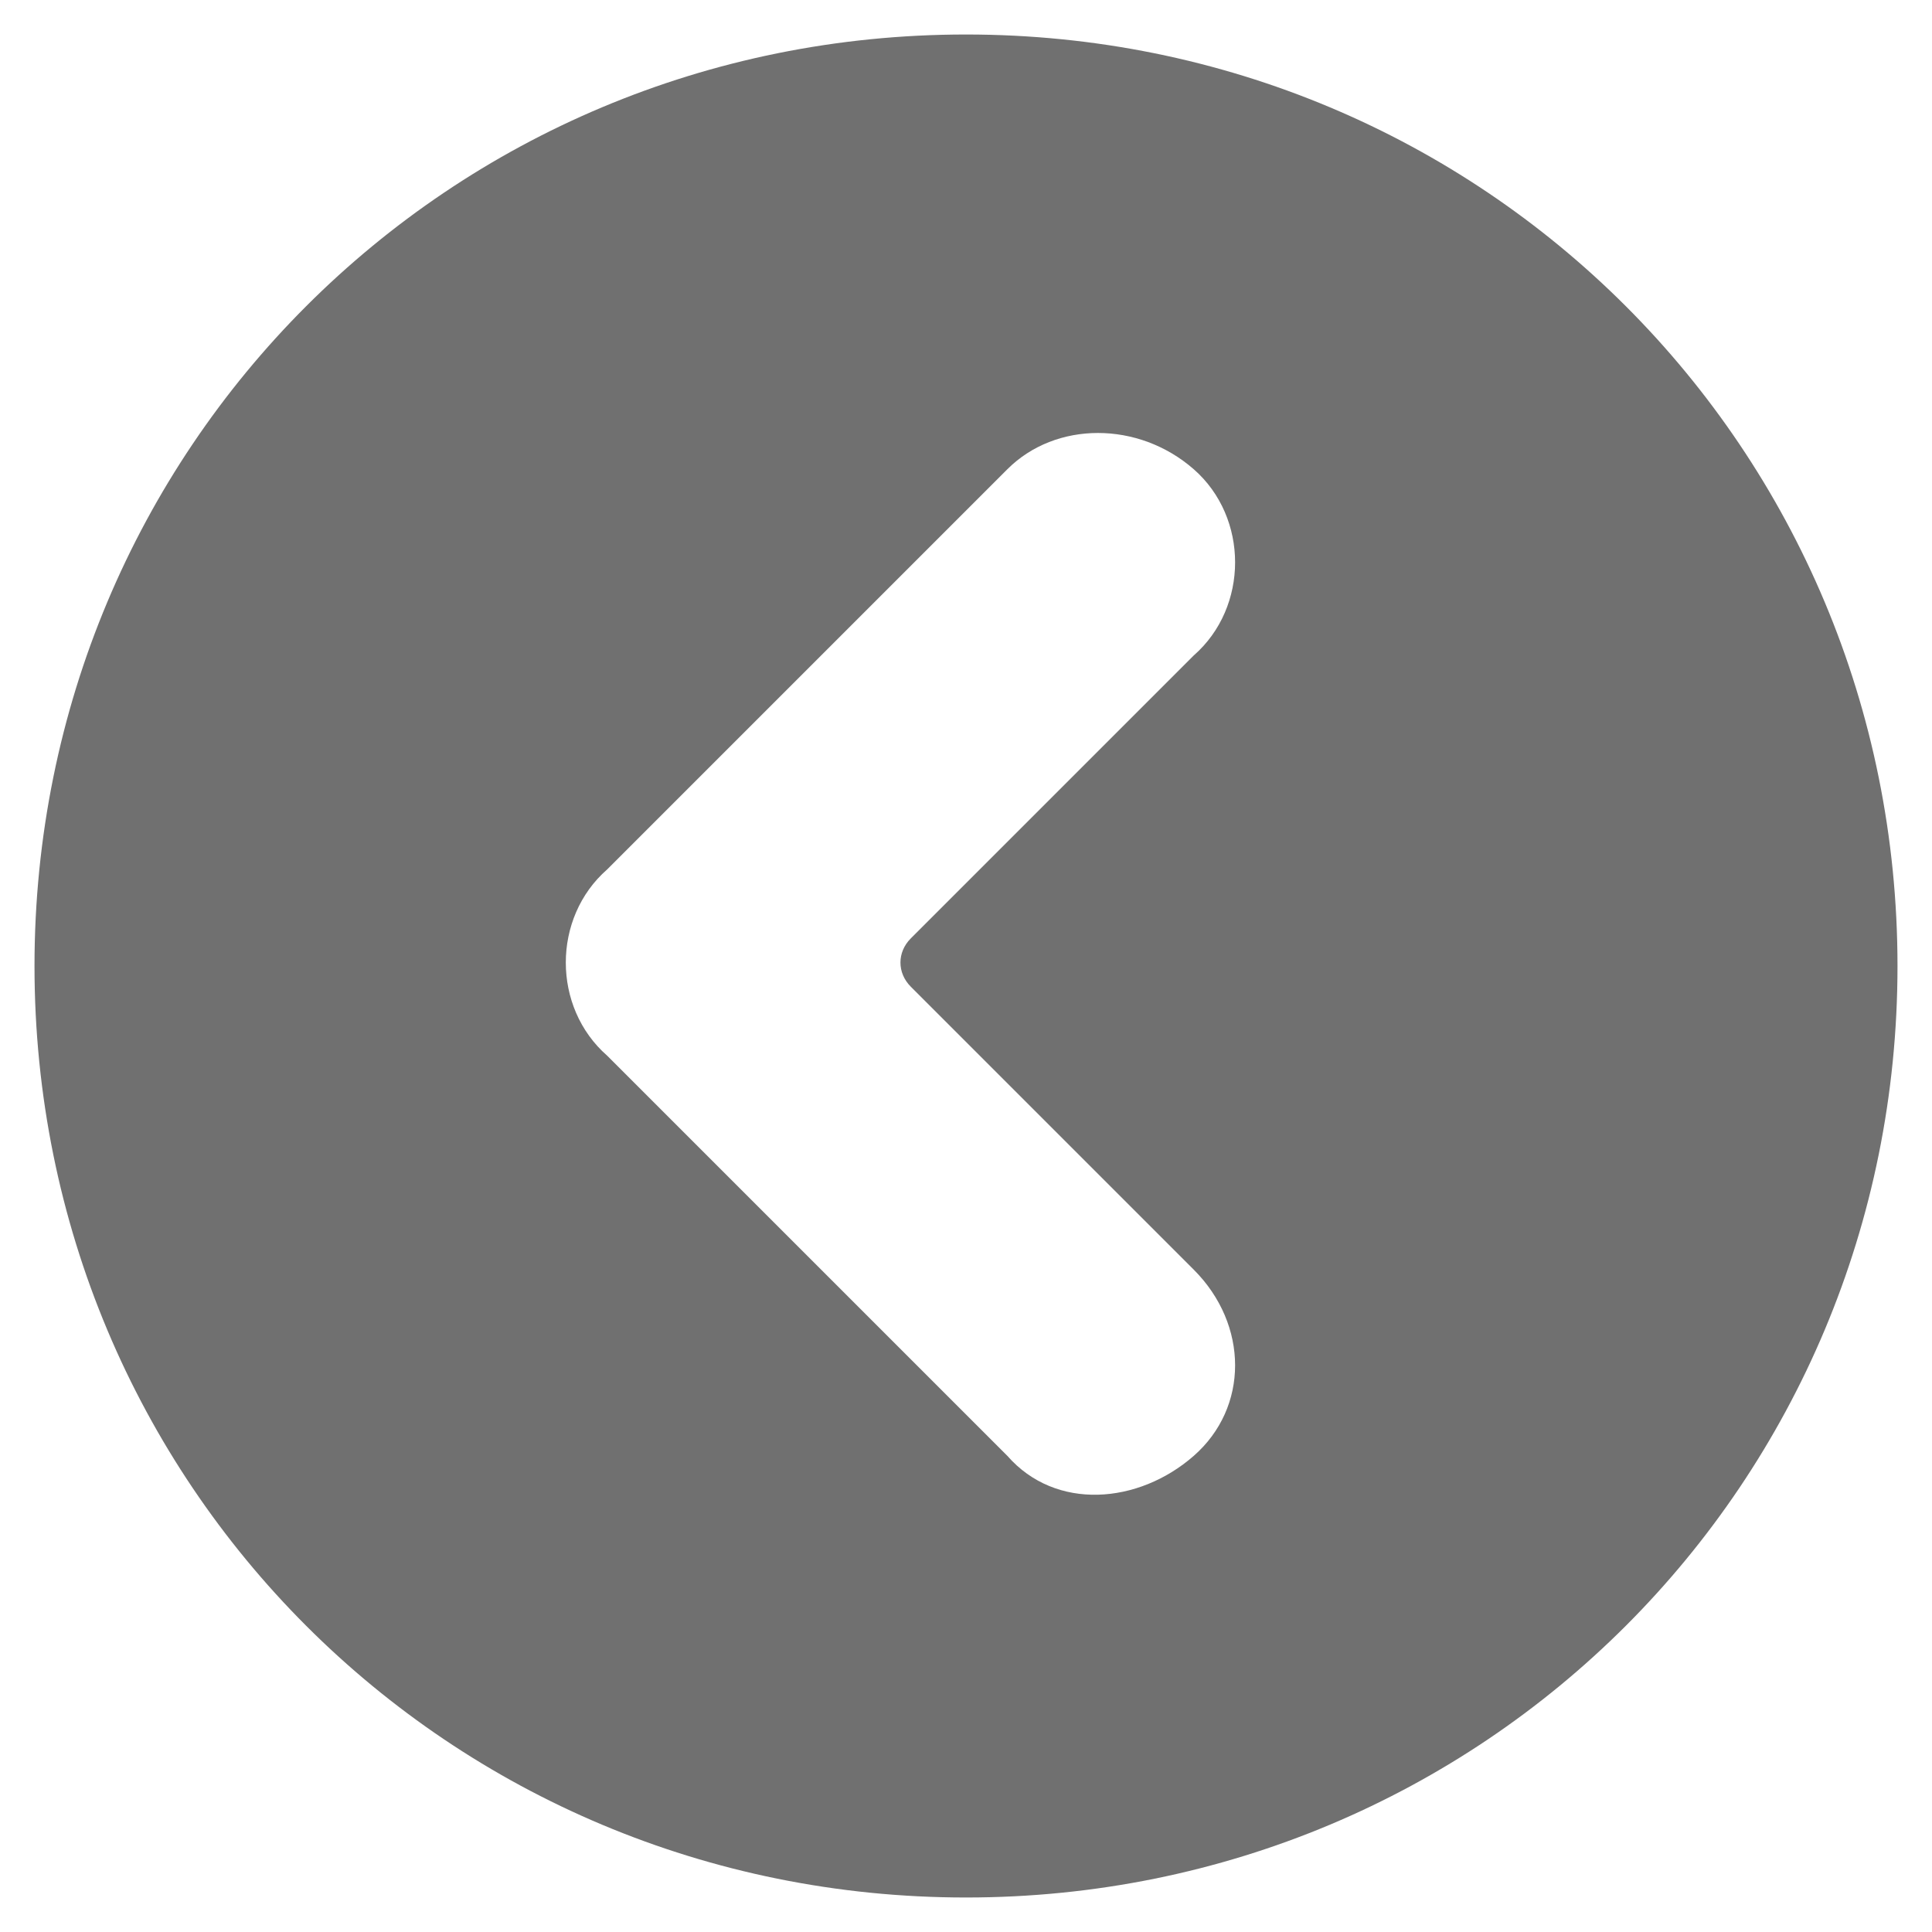 <?xml version="1.0" encoding="utf-8"?>
<!-- Generator: Adobe Illustrator 26.0.0, SVG Export Plug-In . SVG Version: 6.00 Build 0)  -->
<svg version="1.1" id="Layer_1" xmlns="http://www.w3.org/2000/svg" xmlns:xlink="http://www.w3.org/1999/xlink" x="0px" y="0px"
	 viewBox="0 0 28 28" style="enable-background:new 0 0 28 28;" xml:space="preserve">
<style type="text/css">
	.st0{fill:#707070;}
</style>
<g>
	<g id="icon-splide-arrow_00000150088337630280491110000012267901993493152905_" transform="translate(28 28) rotate(180)">
		<path id="indicator-left__grey-circle__big_00000170263205135003161780000012139110641682045372_" class="st0" d="M27.5,14
			c0-7.5-6-13.5-13.5-13.5S0.5,6.5,0.5,14s6,13.5,13.5,13.5S27.5,21.5,27.5,14z M10.7,21.2c-0.8-0.7-0.8-2,0-2.7l0,0l4.1-4.1
			c0.2-0.2,0.2-0.5,0-0.7c0,0,0,0,0,0l0,0l-4.1-4.1c-0.8-0.8-0.8-2,0-2.7s2-0.8,2.7,0l5.8,5.8c0.8,0.7,0.8,2,0,2.7l0,0l-5.8,5.8
			C12.7,21.9,11.5,21.9,10.7,21.2L10.7,21.2z"/>
	</g>
</g>
</svg>
